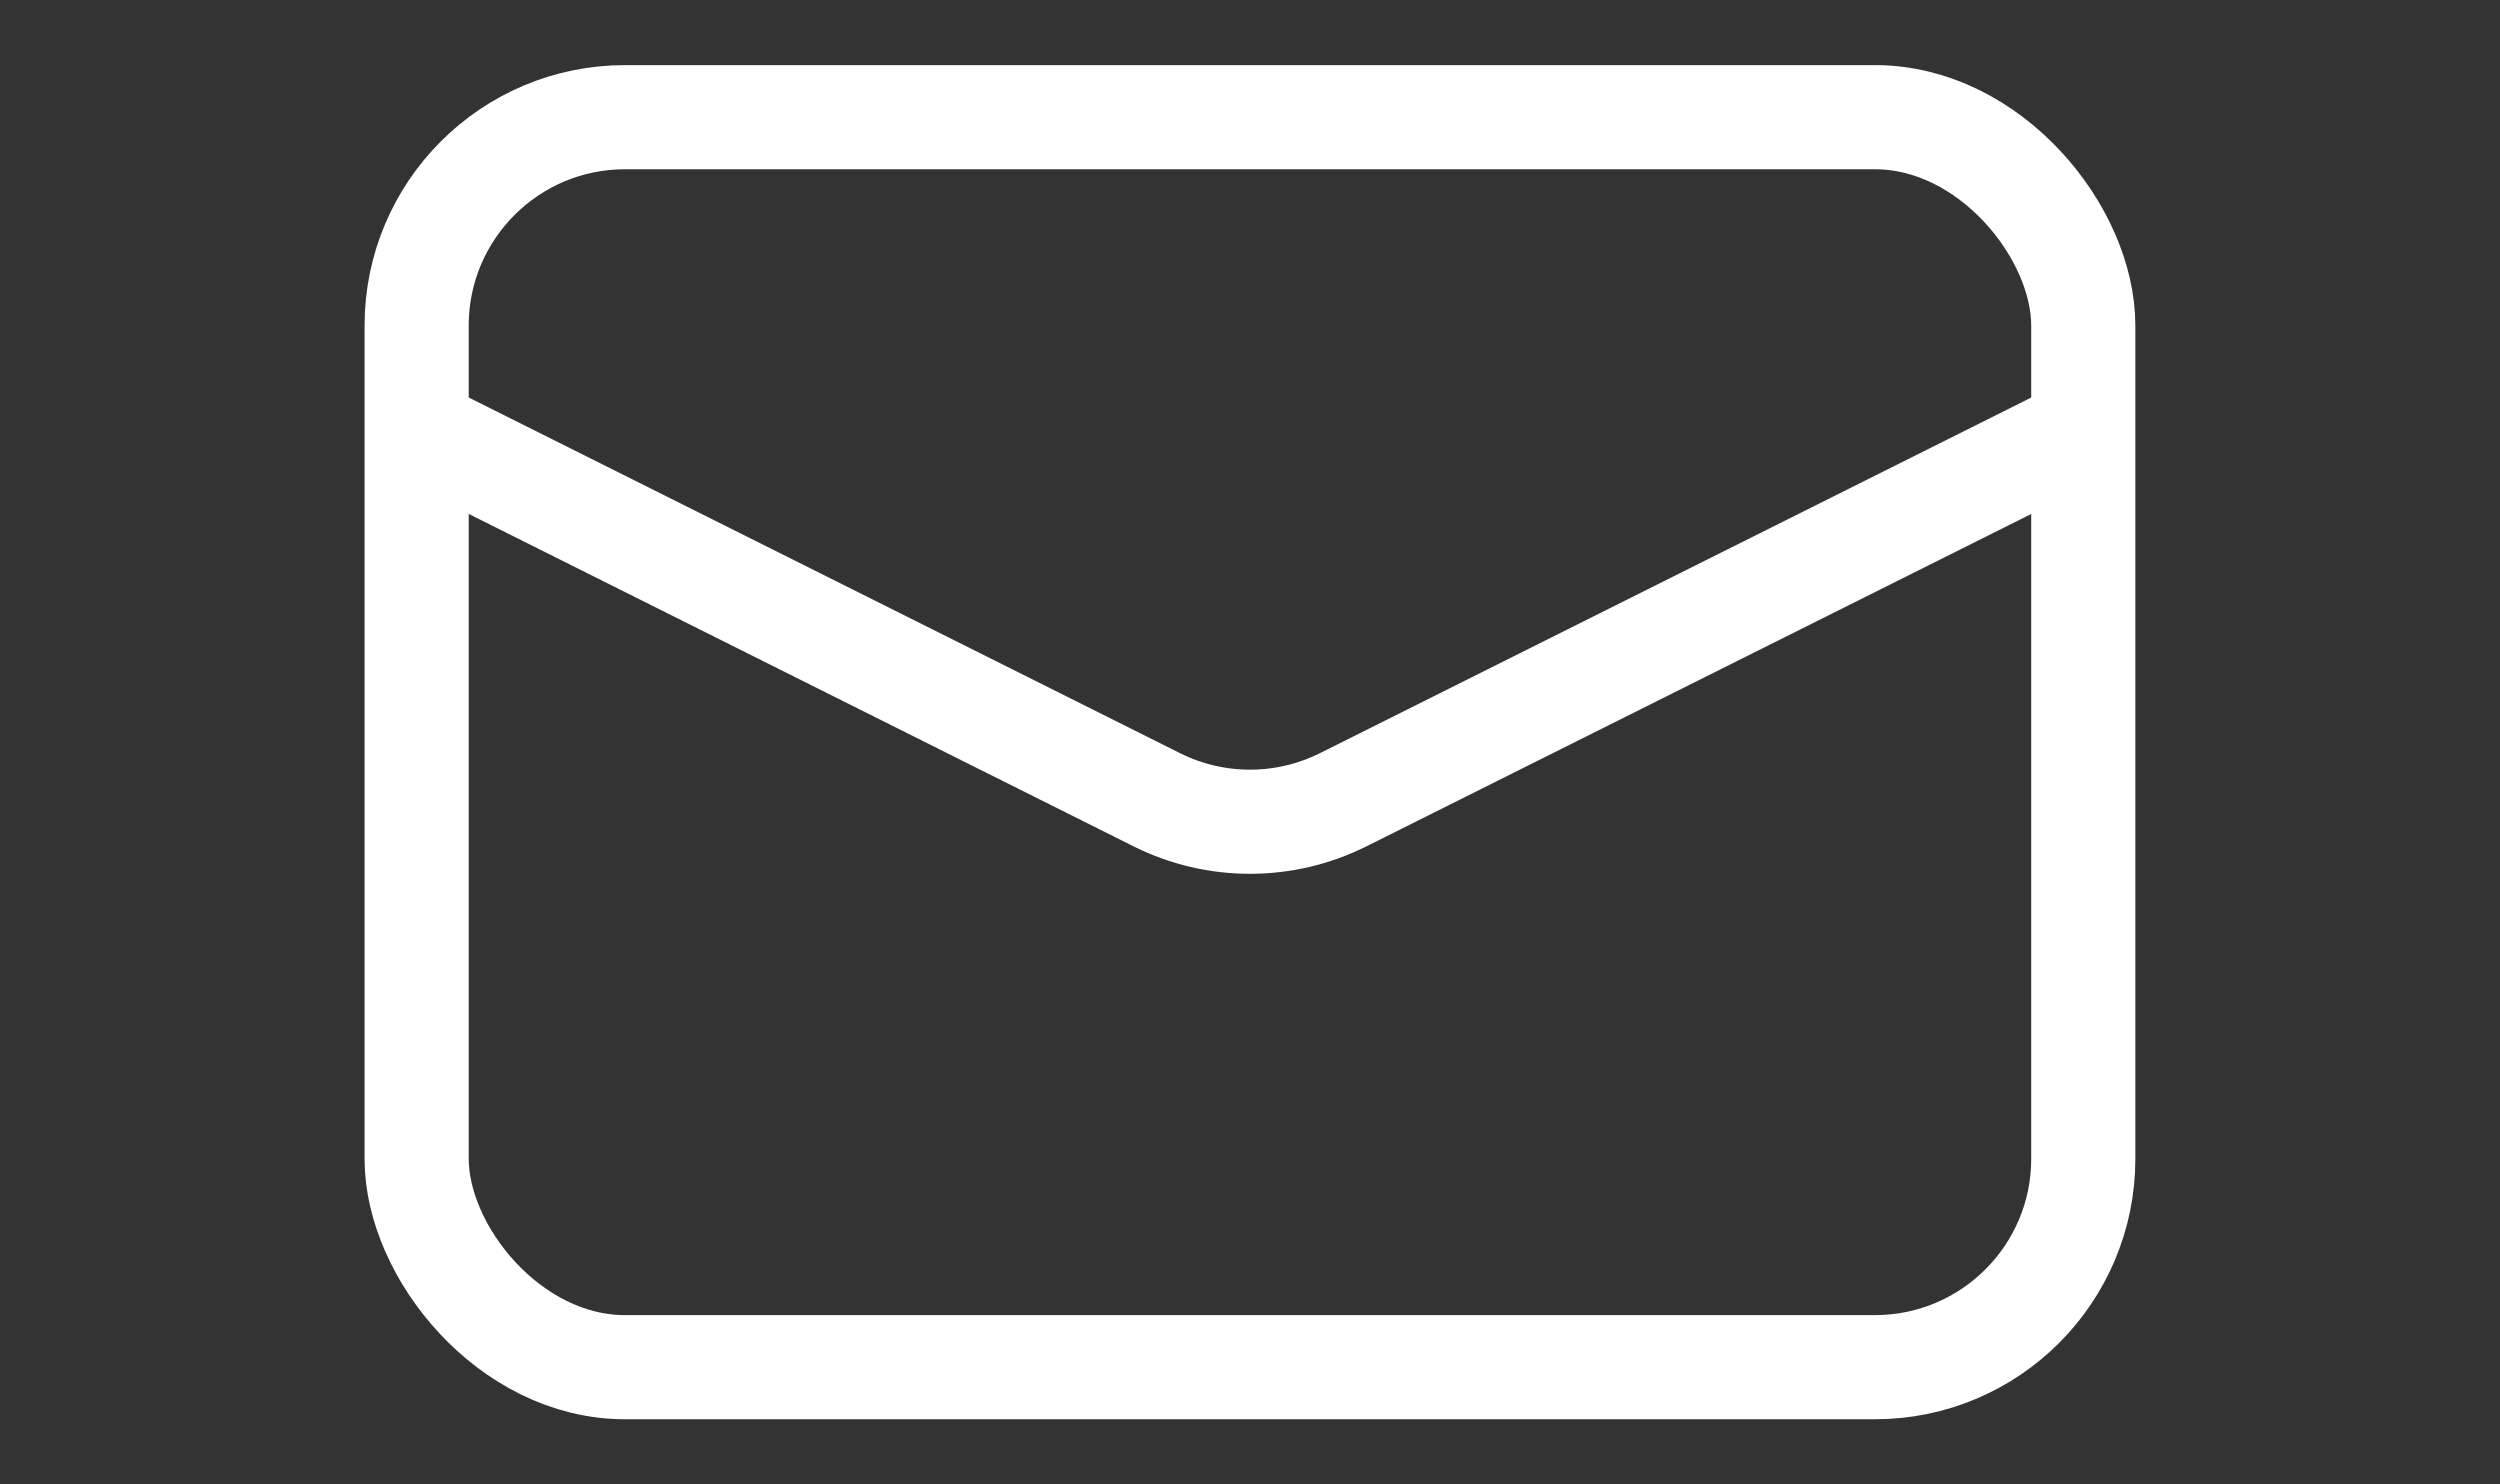 <svg width="32" height="19" viewBox="0 0 32 19" fill="none" xmlns="http://www.w3.org/2000/svg">
  <rect x="0" y="0" width="32" height="19" fill="#333333" stroke="none"/>
  <rect x="5.333" y="1.5" width="21.333" height="16" rx="2.667" stroke="white" stroke-width="1.333"/>
  <path d="M5.333 5.5L14.807 10.237C15.558 10.612 16.442 10.612 17.192 10.237L26.667 5.5" stroke="white" stroke-width="1.333"/>
</svg>